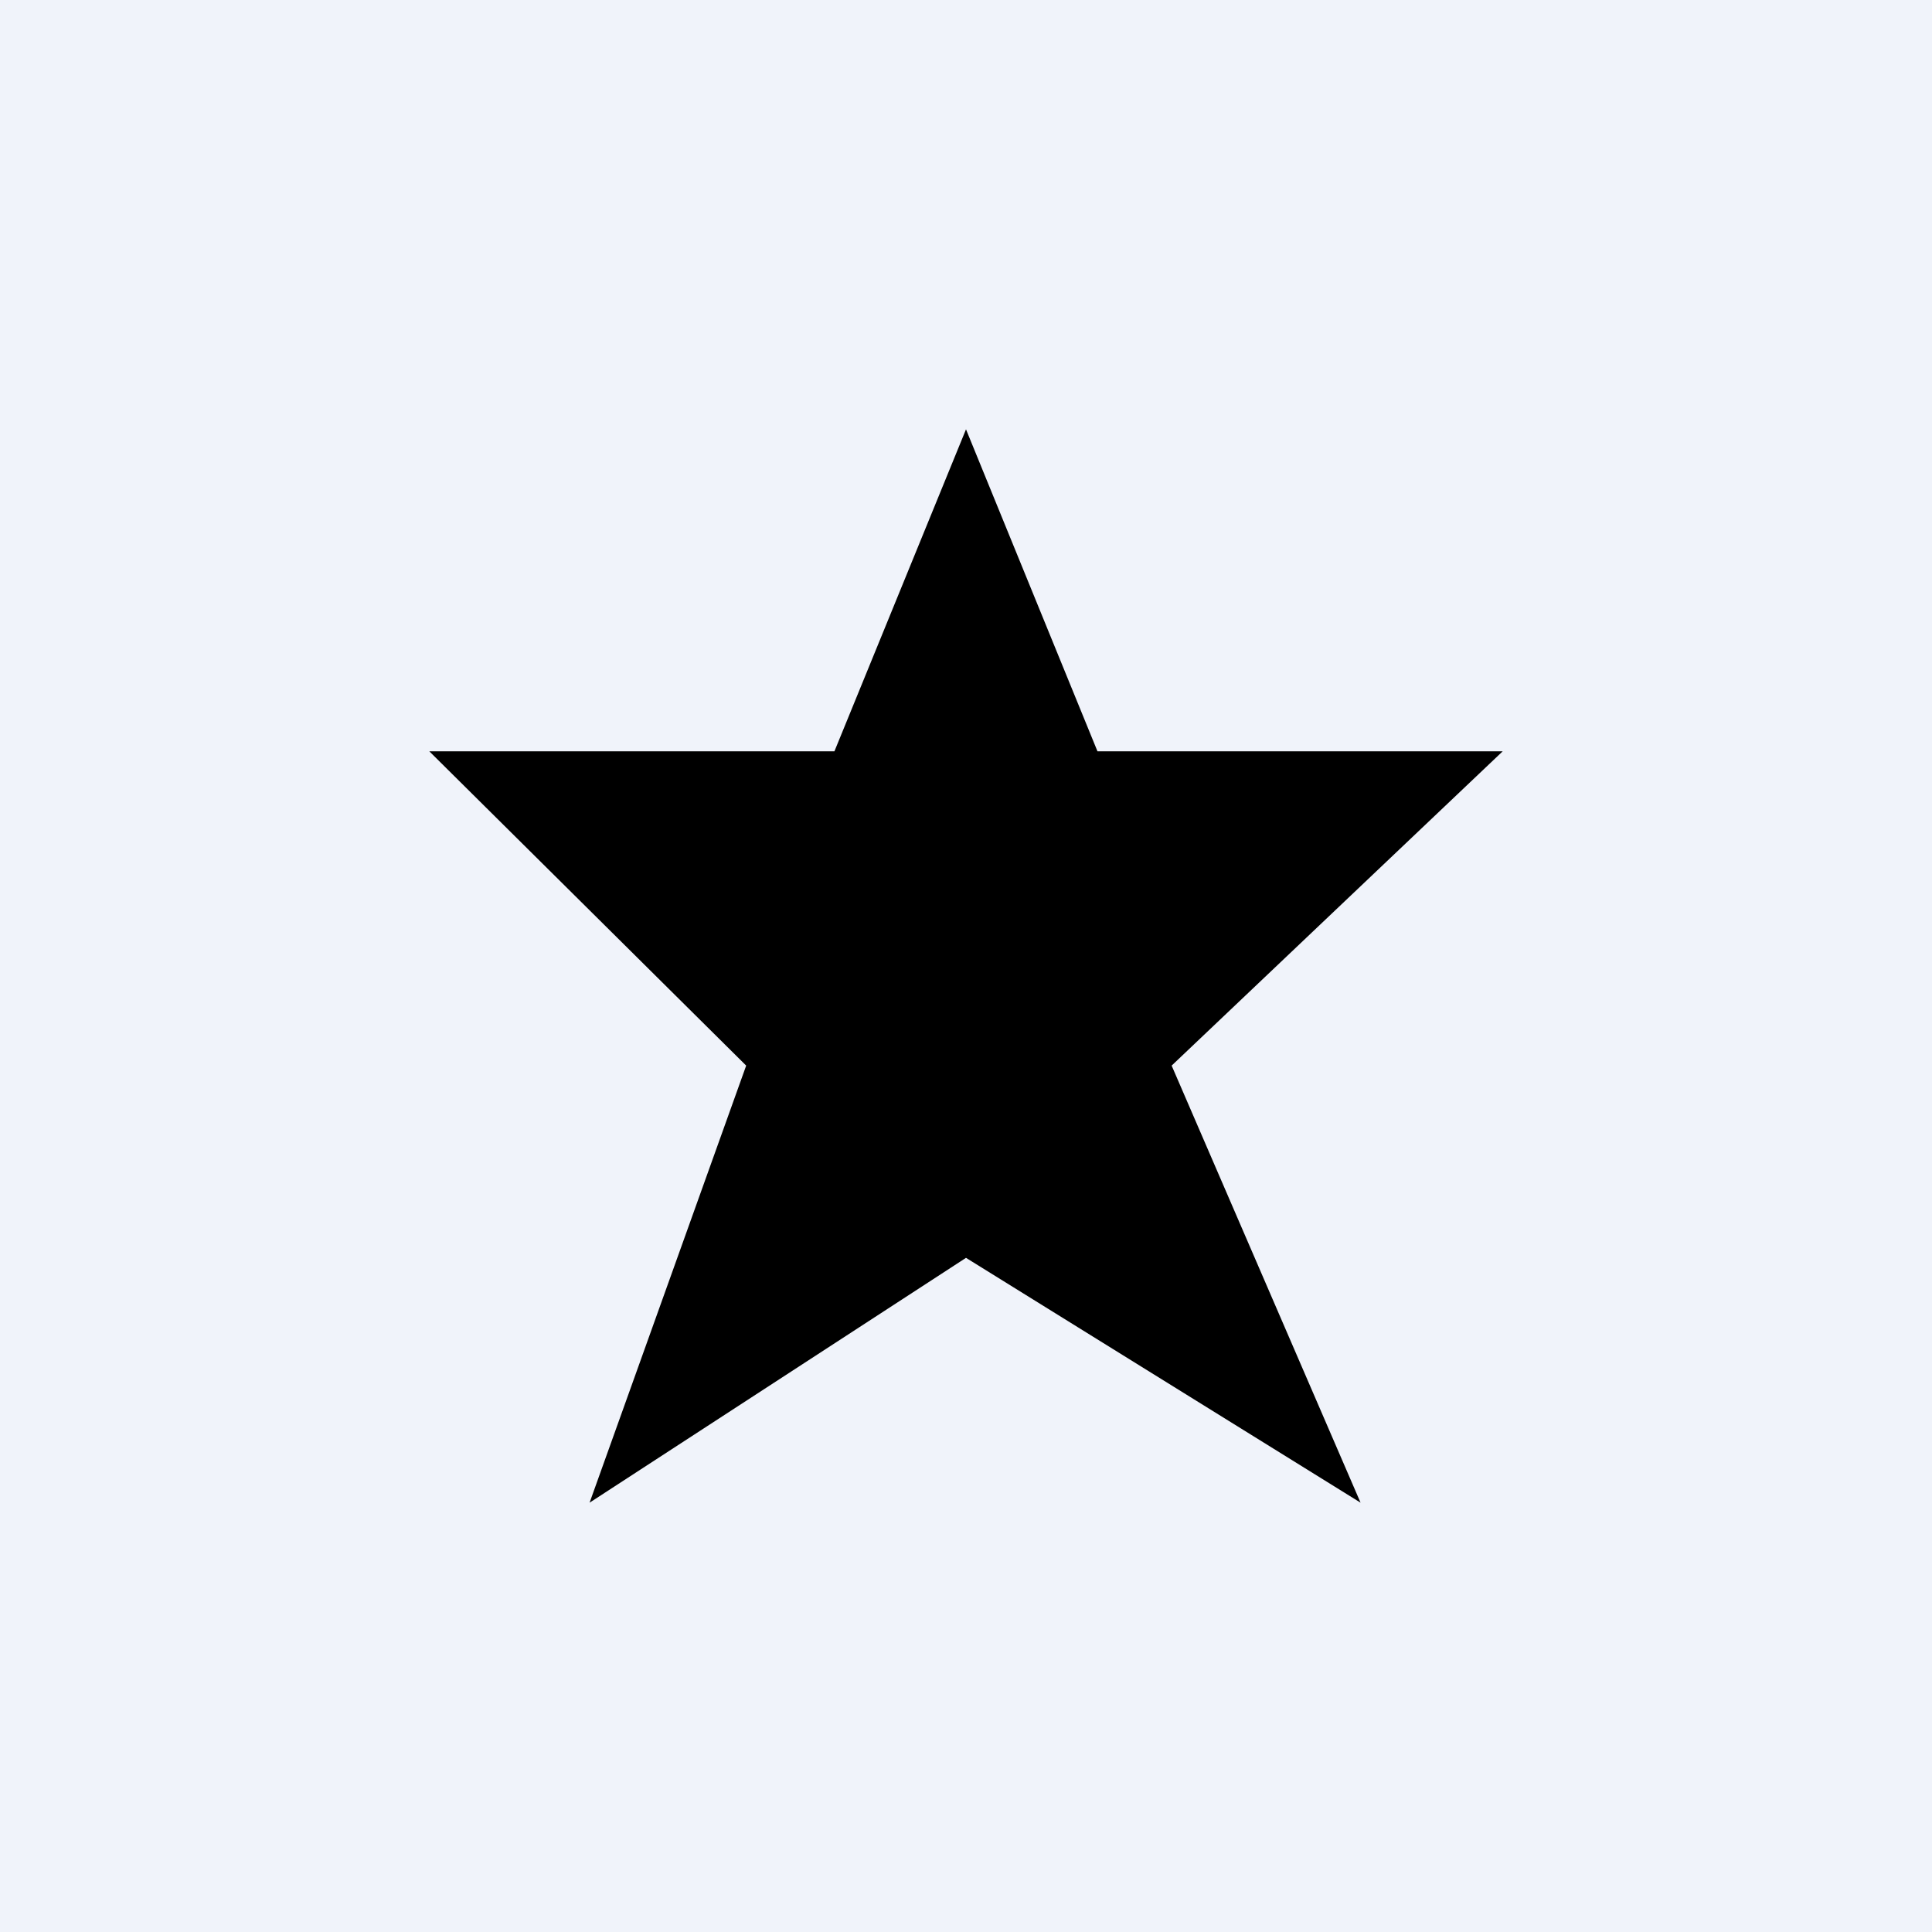 <!-- by TradingView --><svg width="18" height="18" viewBox="0 0 18 18" fill="none" xmlns="http://www.w3.org/2000/svg">
<rect width="18" height="18" fill="#F0F3FA"/>
<path fill-rule="evenodd" clip-rule="evenodd" d="M9 4L10.225 7H14L10.916 9.928L12.676 14L9 11.719L5.493 14L6.952 9.928L4 7H7.774L9 4Z" fill="black"/>
</svg>
